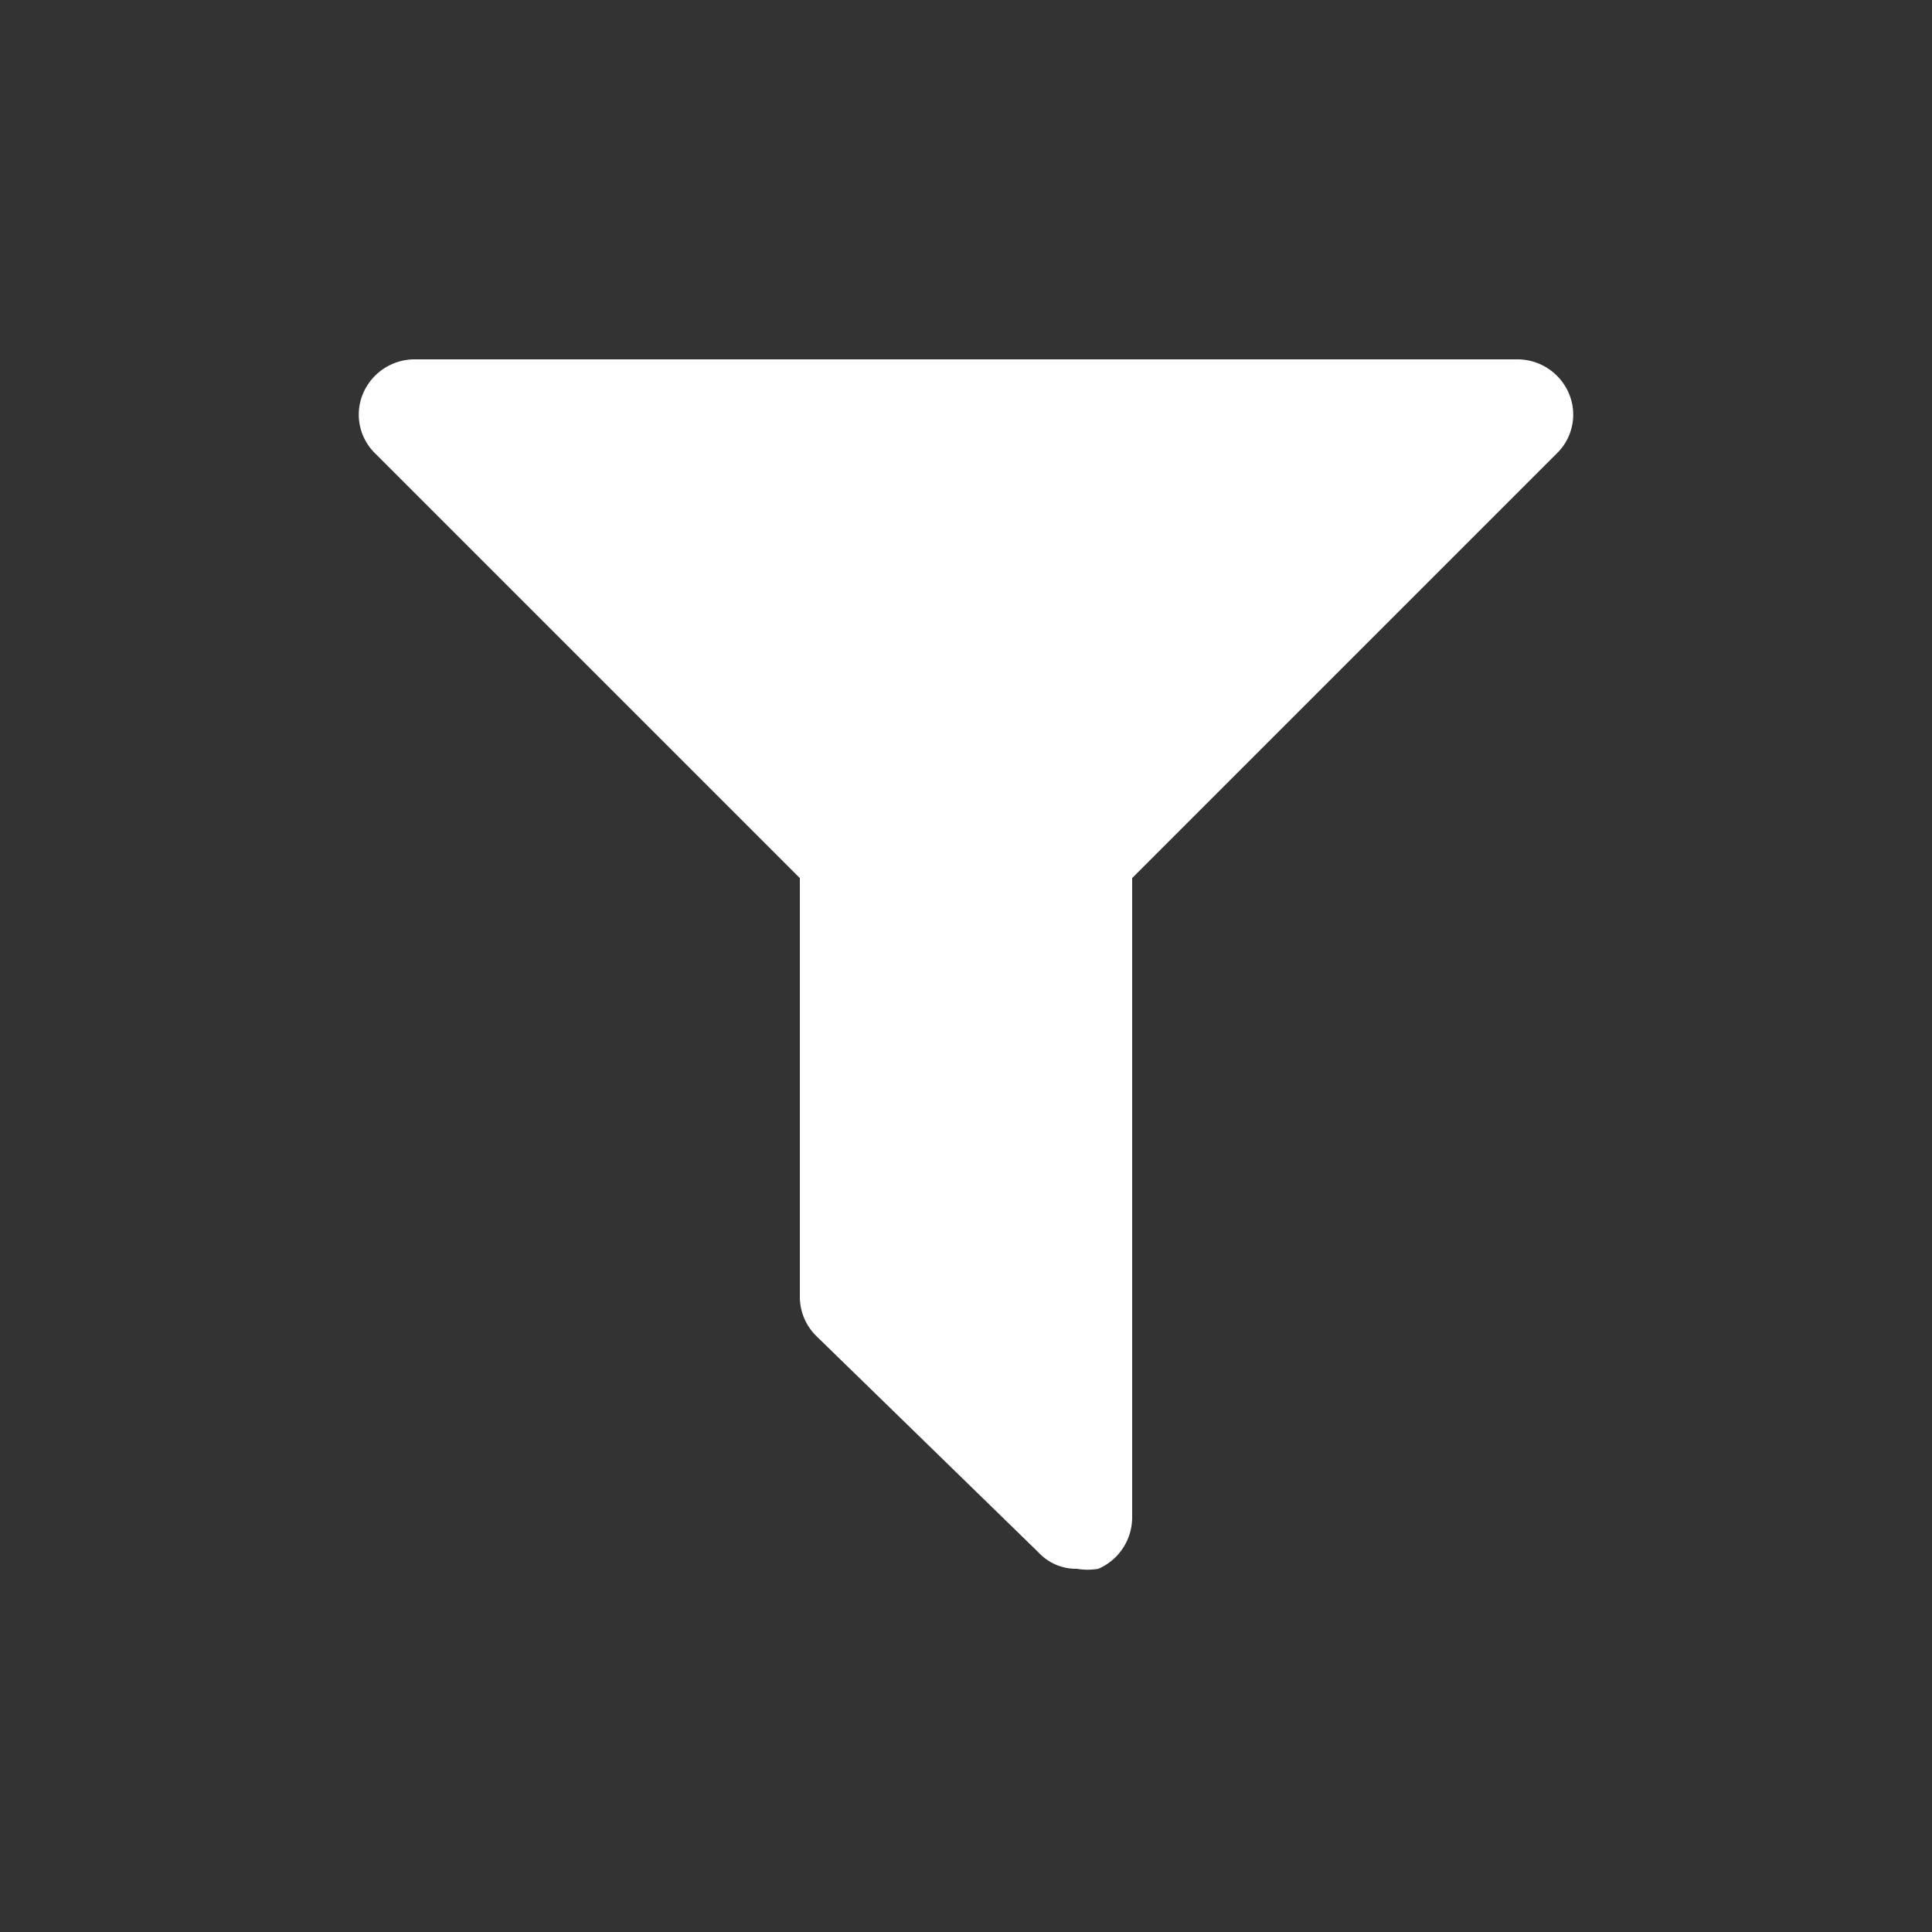 <svg xmlns="http://www.w3.org/2000/svg" viewBox="0 0 20 20">
    <rect x="0" y="0" width="20" height="20" fill="#333333" stroke="none"/>
    <defs>
        <style>.a { fill: #fff; } .b { fill: none; }</style>
    </defs>
    <title>node-filter</title>
    <g>
        <path class="a"
              d="M16.12,4.69l-4.4,4.4v6.62a.58.58,0,0,1-.35.53.64.64,0,0,1-.22,0,.53.53,0,0,1-.4-.17L8.45,13.83a.57.57,0,0,1-.17-.4V9.09l-4.4-4.4a.56.56,0,0,1-.12-.62.58.58,0,0,1,.53-.35H15.71a.58.58,0,0,1,.53.35A.56.56,0,0,1,16.12,4.69Z"/>
        <rect class="b" width="20" height="20"/>
    </g>
</svg>
